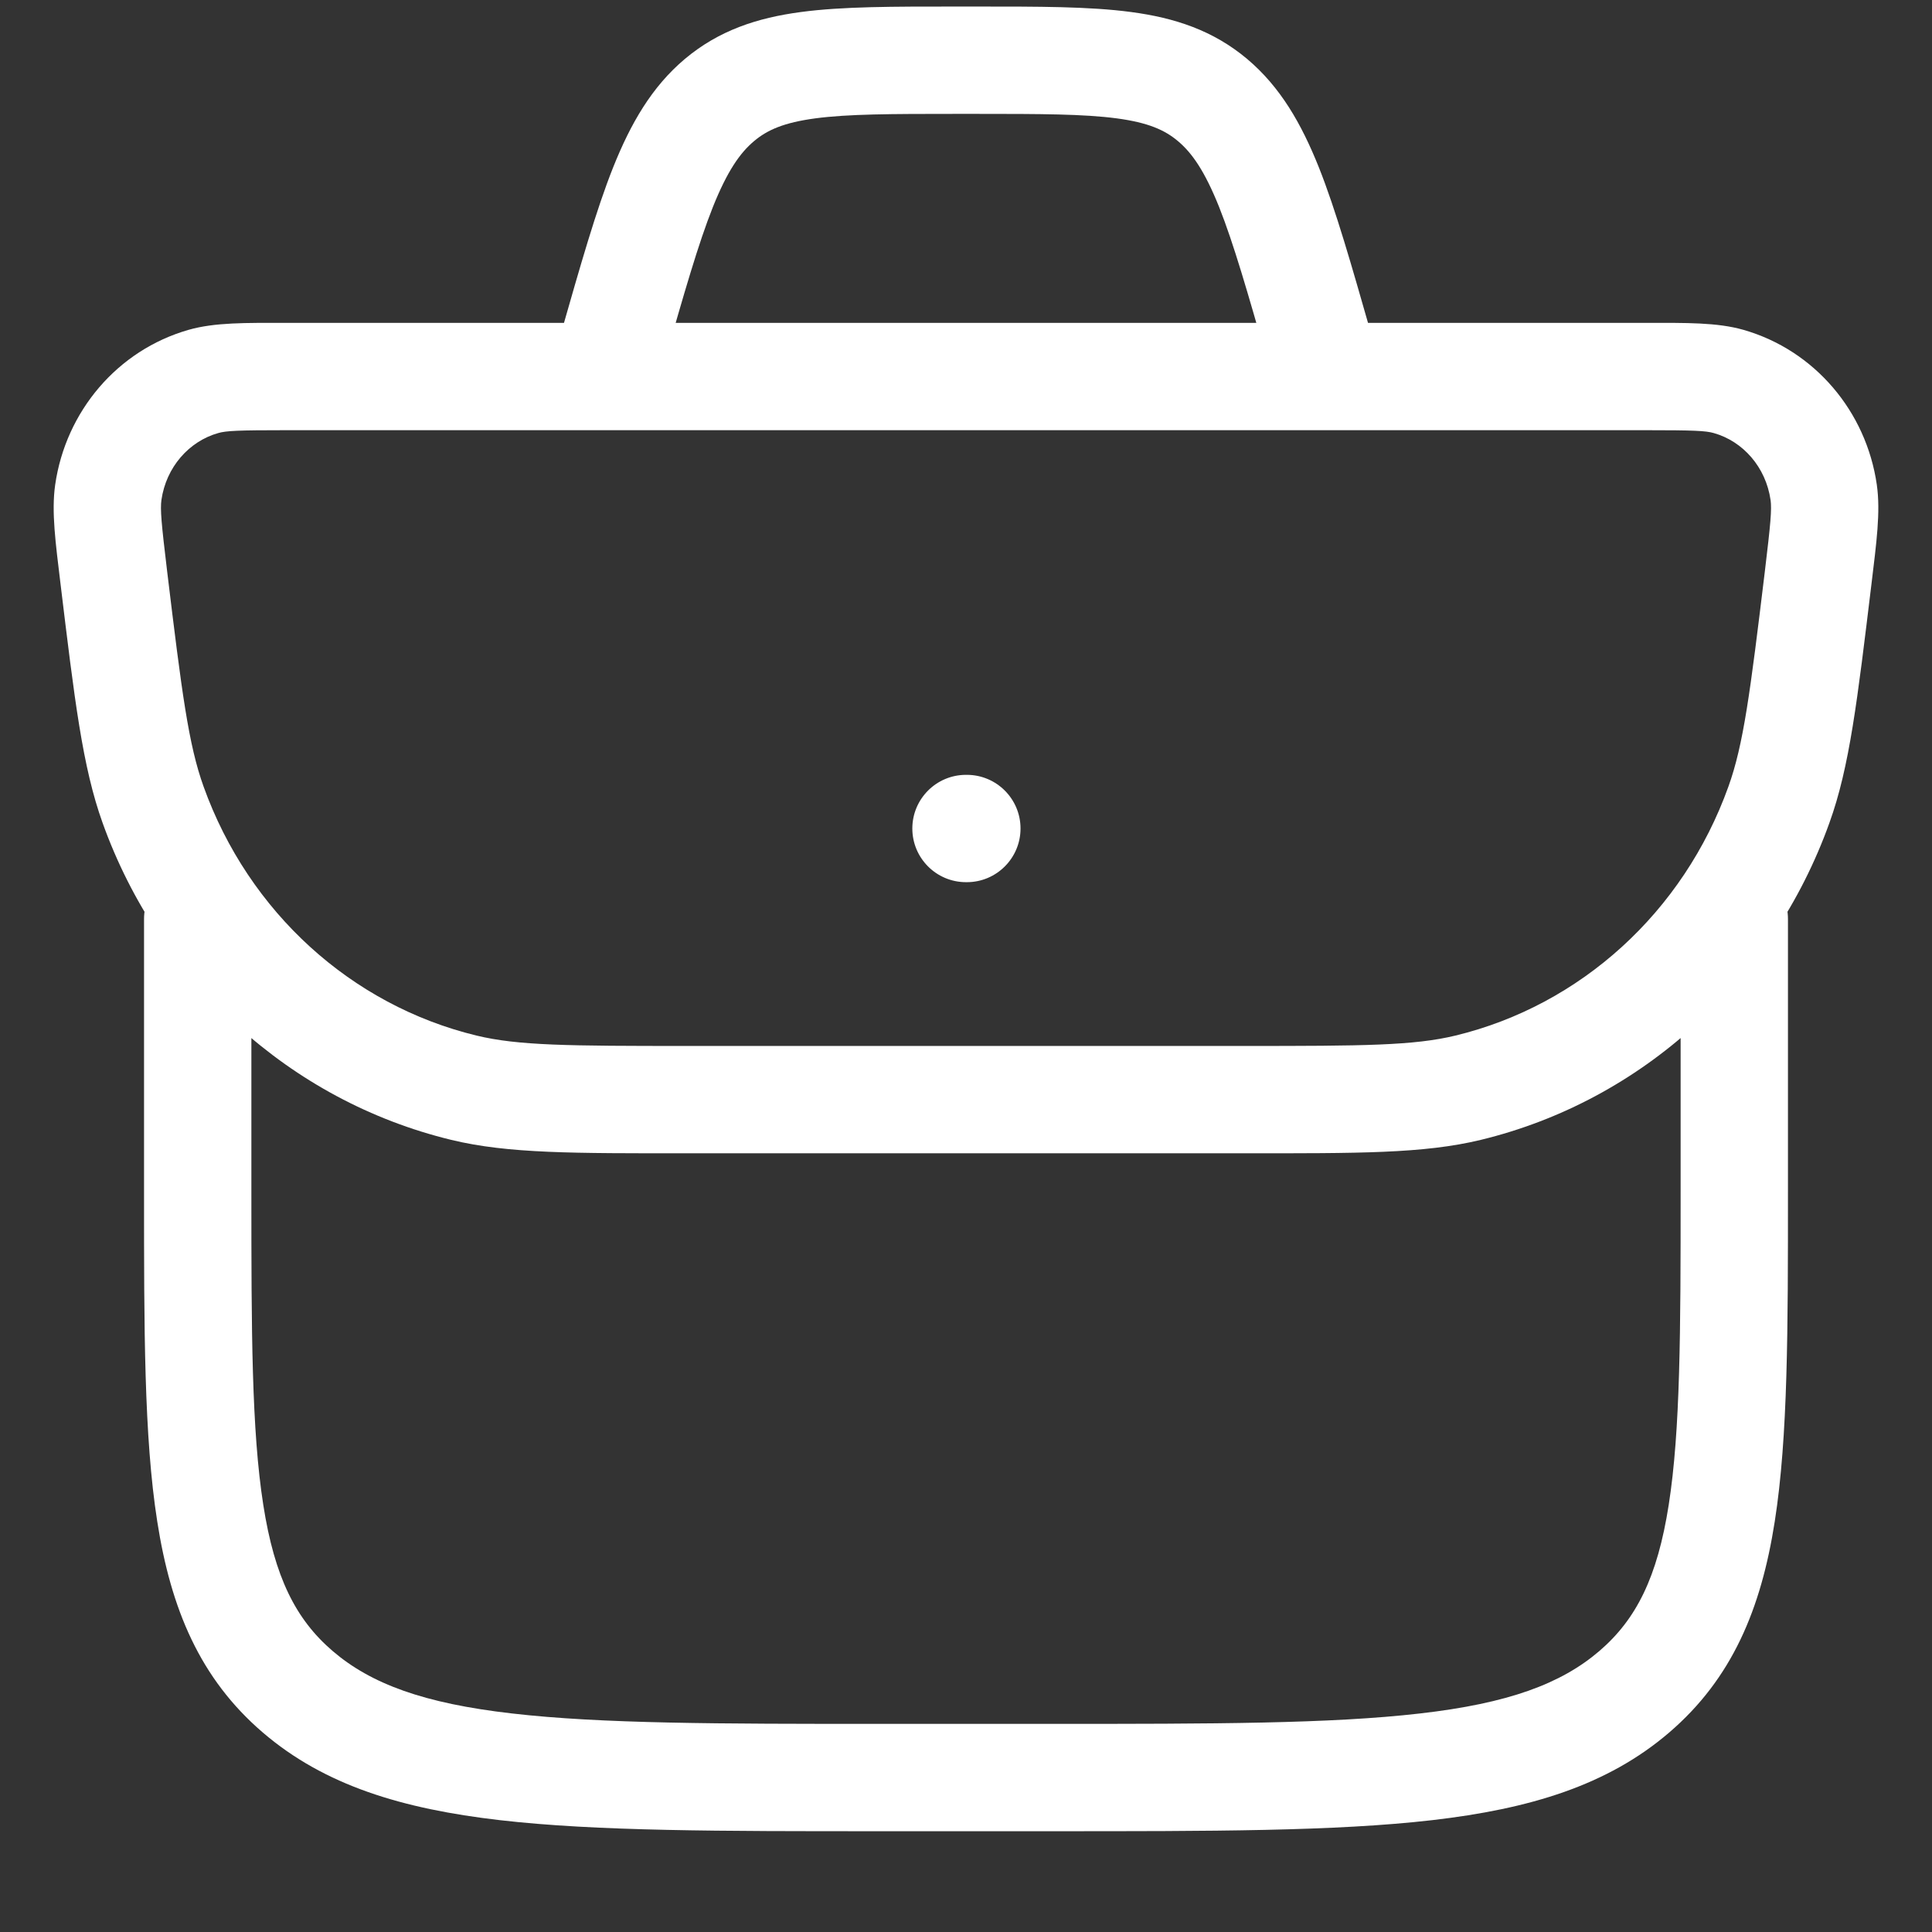 <svg width="18" height="18" viewBox="0 0 18 18" fill="none" xmlns="http://www.w3.org/2000/svg">
<rect x="0" y="0" width="18" height="18" fill="#333333" stroke="none"/>
<path d="M1.061 5.381L0.564 5.441L0.564 5.441L1.061 5.381ZM1.009 4.588L0.514 4.517L0.514 4.517L1.009 4.588ZM1.894 3.554L1.757 3.073L1.757 3.073L1.894 3.554ZM16.106 3.554L16.243 3.073L16.243 3.073L16.106 3.554ZM16.991 4.588L17.486 4.518L17.486 4.517L16.991 4.588ZM16.939 5.381L17.436 5.441V5.441L16.939 5.381ZM16.574 7.498L16.103 7.329L16.103 7.329L16.574 7.498ZM13.678 10.134L13.561 9.648L13.561 9.648L13.678 10.134ZM4.322 10.134L4.439 9.648L4.439 9.648L4.322 10.134ZM1.426 7.498L1.897 7.329L1.897 7.329L1.426 7.498ZM9 7.219C8.724 7.219 8.5 7.443 8.5 7.719C8.5 7.995 8.724 8.219 9 8.219V7.219ZM9.008 8.219C9.284 8.219 9.508 7.995 9.508 7.719C9.508 7.443 9.284 7.219 9.008 7.219V8.219ZM2.342 8.561C2.342 8.285 2.118 8.061 1.842 8.061C1.566 8.061 1.342 8.285 1.342 8.561H2.342ZM2.774 15.762L3.099 15.382L3.099 15.382L2.774 15.762ZM15.226 15.762L14.901 15.382L14.901 15.382L15.226 15.762ZM16.658 8.561C16.658 8.285 16.434 8.061 16.158 8.061C15.882 8.061 15.658 8.285 15.658 8.561H16.658ZM12.294 3.248L12.775 3.111V3.111L12.294 3.248ZM11.297 0.932L11.619 0.549L11.619 0.549L11.297 0.932ZM6.703 0.932L6.381 0.549L6.381 0.549L6.703 0.932ZM5.706 3.248L5.225 3.111L5.225 3.111L5.706 3.248ZM1.061 5.381L1.557 5.321C1.503 4.872 1.492 4.746 1.504 4.658L1.009 4.588L0.514 4.517C0.478 4.769 0.518 5.059 0.564 5.441L1.061 5.381ZM1.009 4.588L1.504 4.658C1.548 4.352 1.761 4.112 2.032 4.035L1.894 3.554L1.757 3.073C1.093 3.263 0.612 3.834 0.514 4.517L1.009 4.588ZM1.894 3.554L2.032 4.035C2.107 4.013 2.222 4.008 2.664 4.008V3.508V3.008C2.293 3.008 2.002 3.003 1.757 3.073L1.894 3.554ZM2.664 3.508V4.008H15.336V3.508V3.008H2.664V3.508ZM15.336 3.508V4.008C15.778 4.008 15.893 4.013 15.968 4.035L16.106 3.554L16.243 3.073C15.998 3.003 15.707 3.008 15.336 3.008V3.508ZM16.106 3.554L15.968 4.035C16.239 4.112 16.452 4.352 16.496 4.659L16.991 4.588L17.486 4.517C17.388 3.834 16.907 3.263 16.243 3.073L16.106 3.554ZM16.991 4.588L16.496 4.658C16.508 4.746 16.497 4.872 16.443 5.321L16.939 5.381L17.436 5.441C17.482 5.059 17.522 4.769 17.486 4.518L16.991 4.588ZM16.939 5.381L16.443 5.321C16.306 6.454 16.244 6.938 16.103 7.329L16.574 7.498L17.044 7.667C17.233 7.144 17.305 6.521 17.436 5.441L16.939 5.381ZM16.574 7.498L16.103 7.329C15.683 8.499 14.725 9.366 13.561 9.648L13.678 10.134L13.796 10.62C15.297 10.256 16.514 9.144 17.044 7.667L16.574 7.498ZM13.678 10.134L13.561 9.648C13.173 9.742 12.705 9.745 11.596 9.745V10.245V10.745C12.649 10.745 13.263 10.749 13.796 10.62L13.678 10.134ZM11.596 10.245V9.745H6.404V10.245V10.745H11.596V10.245ZM6.404 10.245V9.745C5.295 9.745 4.827 9.742 4.439 9.648L4.322 10.134L4.204 10.62C4.737 10.749 5.351 10.745 6.404 10.745V10.245ZM4.322 10.134L4.439 9.648C3.275 9.366 2.317 8.499 1.897 7.329L1.426 7.498L0.956 7.667C1.486 9.144 2.703 10.256 4.204 10.62L4.322 10.134ZM1.426 7.498L1.897 7.329C1.756 6.938 1.694 6.454 1.557 5.321L1.061 5.381L0.564 5.441C0.695 6.521 0.768 7.144 0.956 7.667L1.426 7.498ZM9 7.719V8.219H9.008V7.719V7.219H9V7.719ZM1.842 8.561H1.342V11.104H1.842H2.342V8.561H1.842ZM1.842 11.104H1.342C1.342 12.374 1.341 13.385 1.465 14.175C1.592 14.989 1.862 15.638 2.448 16.141L2.774 15.762L3.099 15.382C2.754 15.086 2.558 14.693 2.453 14.021C2.344 13.325 2.342 12.407 2.342 11.104H1.842ZM2.774 15.762L2.448 16.141C3.024 16.635 3.748 16.853 4.657 16.958C5.558 17.062 6.717 17.061 8.205 17.061V16.561V16.061C6.693 16.061 5.602 16.06 4.771 15.964C3.948 15.87 3.456 15.688 3.099 15.382L2.774 15.762ZM8.205 16.561V17.061H9.795V16.561V16.061H8.205V16.561ZM9.795 16.561V17.061C11.283 17.061 12.442 17.062 13.343 16.958C14.252 16.853 14.976 16.635 15.552 16.141L15.226 15.762L14.901 15.382C14.544 15.688 14.052 15.87 13.229 15.964C12.398 16.06 11.307 16.061 9.795 16.061V16.561ZM15.226 15.762L15.552 16.141C16.138 15.638 16.408 14.989 16.535 14.175C16.659 13.385 16.658 12.374 16.658 11.104H16.158H15.658C15.658 12.407 15.656 13.325 15.547 14.021C15.442 14.693 15.246 15.086 14.901 15.382L15.226 15.762ZM16.158 11.104H16.658V8.561H16.158H15.658V11.104H16.158ZM12.368 3.508L12.849 3.371L12.775 3.111L12.294 3.248L11.813 3.385L11.888 3.646L12.368 3.508ZM12.294 3.248L12.775 3.111C12.592 2.472 12.446 1.957 12.287 1.558C12.124 1.151 11.929 0.81 11.619 0.549L11.297 0.932L10.975 1.315C11.106 1.425 11.224 1.594 11.358 1.928C11.494 2.27 11.625 2.727 11.813 3.385L12.294 3.248ZM11.297 0.932L11.619 0.549C11.302 0.283 10.945 0.166 10.538 0.112C10.149 0.06 9.671 0.061 9.099 0.061V0.561V1.061C9.698 1.061 10.098 1.062 10.406 1.103C10.695 1.142 10.851 1.21 10.975 1.315L11.297 0.932ZM9.099 0.561V0.061H8.901V0.561V1.061H9.099V0.561ZM8.901 0.561V0.061C8.329 0.061 7.851 0.06 7.462 0.112C7.055 0.166 6.698 0.283 6.381 0.549L6.703 0.932L7.025 1.315C7.149 1.21 7.305 1.142 7.594 1.103C7.902 1.062 8.302 1.061 8.901 1.061V0.561ZM6.703 0.932L6.381 0.549C6.071 0.81 5.876 1.151 5.713 1.558C5.554 1.957 5.408 2.472 5.225 3.111L5.706 3.248L6.187 3.385C6.375 2.727 6.506 2.27 6.642 1.928C6.776 1.594 6.894 1.425 7.025 1.315L6.703 0.932ZM5.706 3.248L5.225 3.111L5.151 3.371L5.632 3.508L6.112 3.646L6.187 3.385L5.706 3.248Z" fill="white"/>
</svg>
